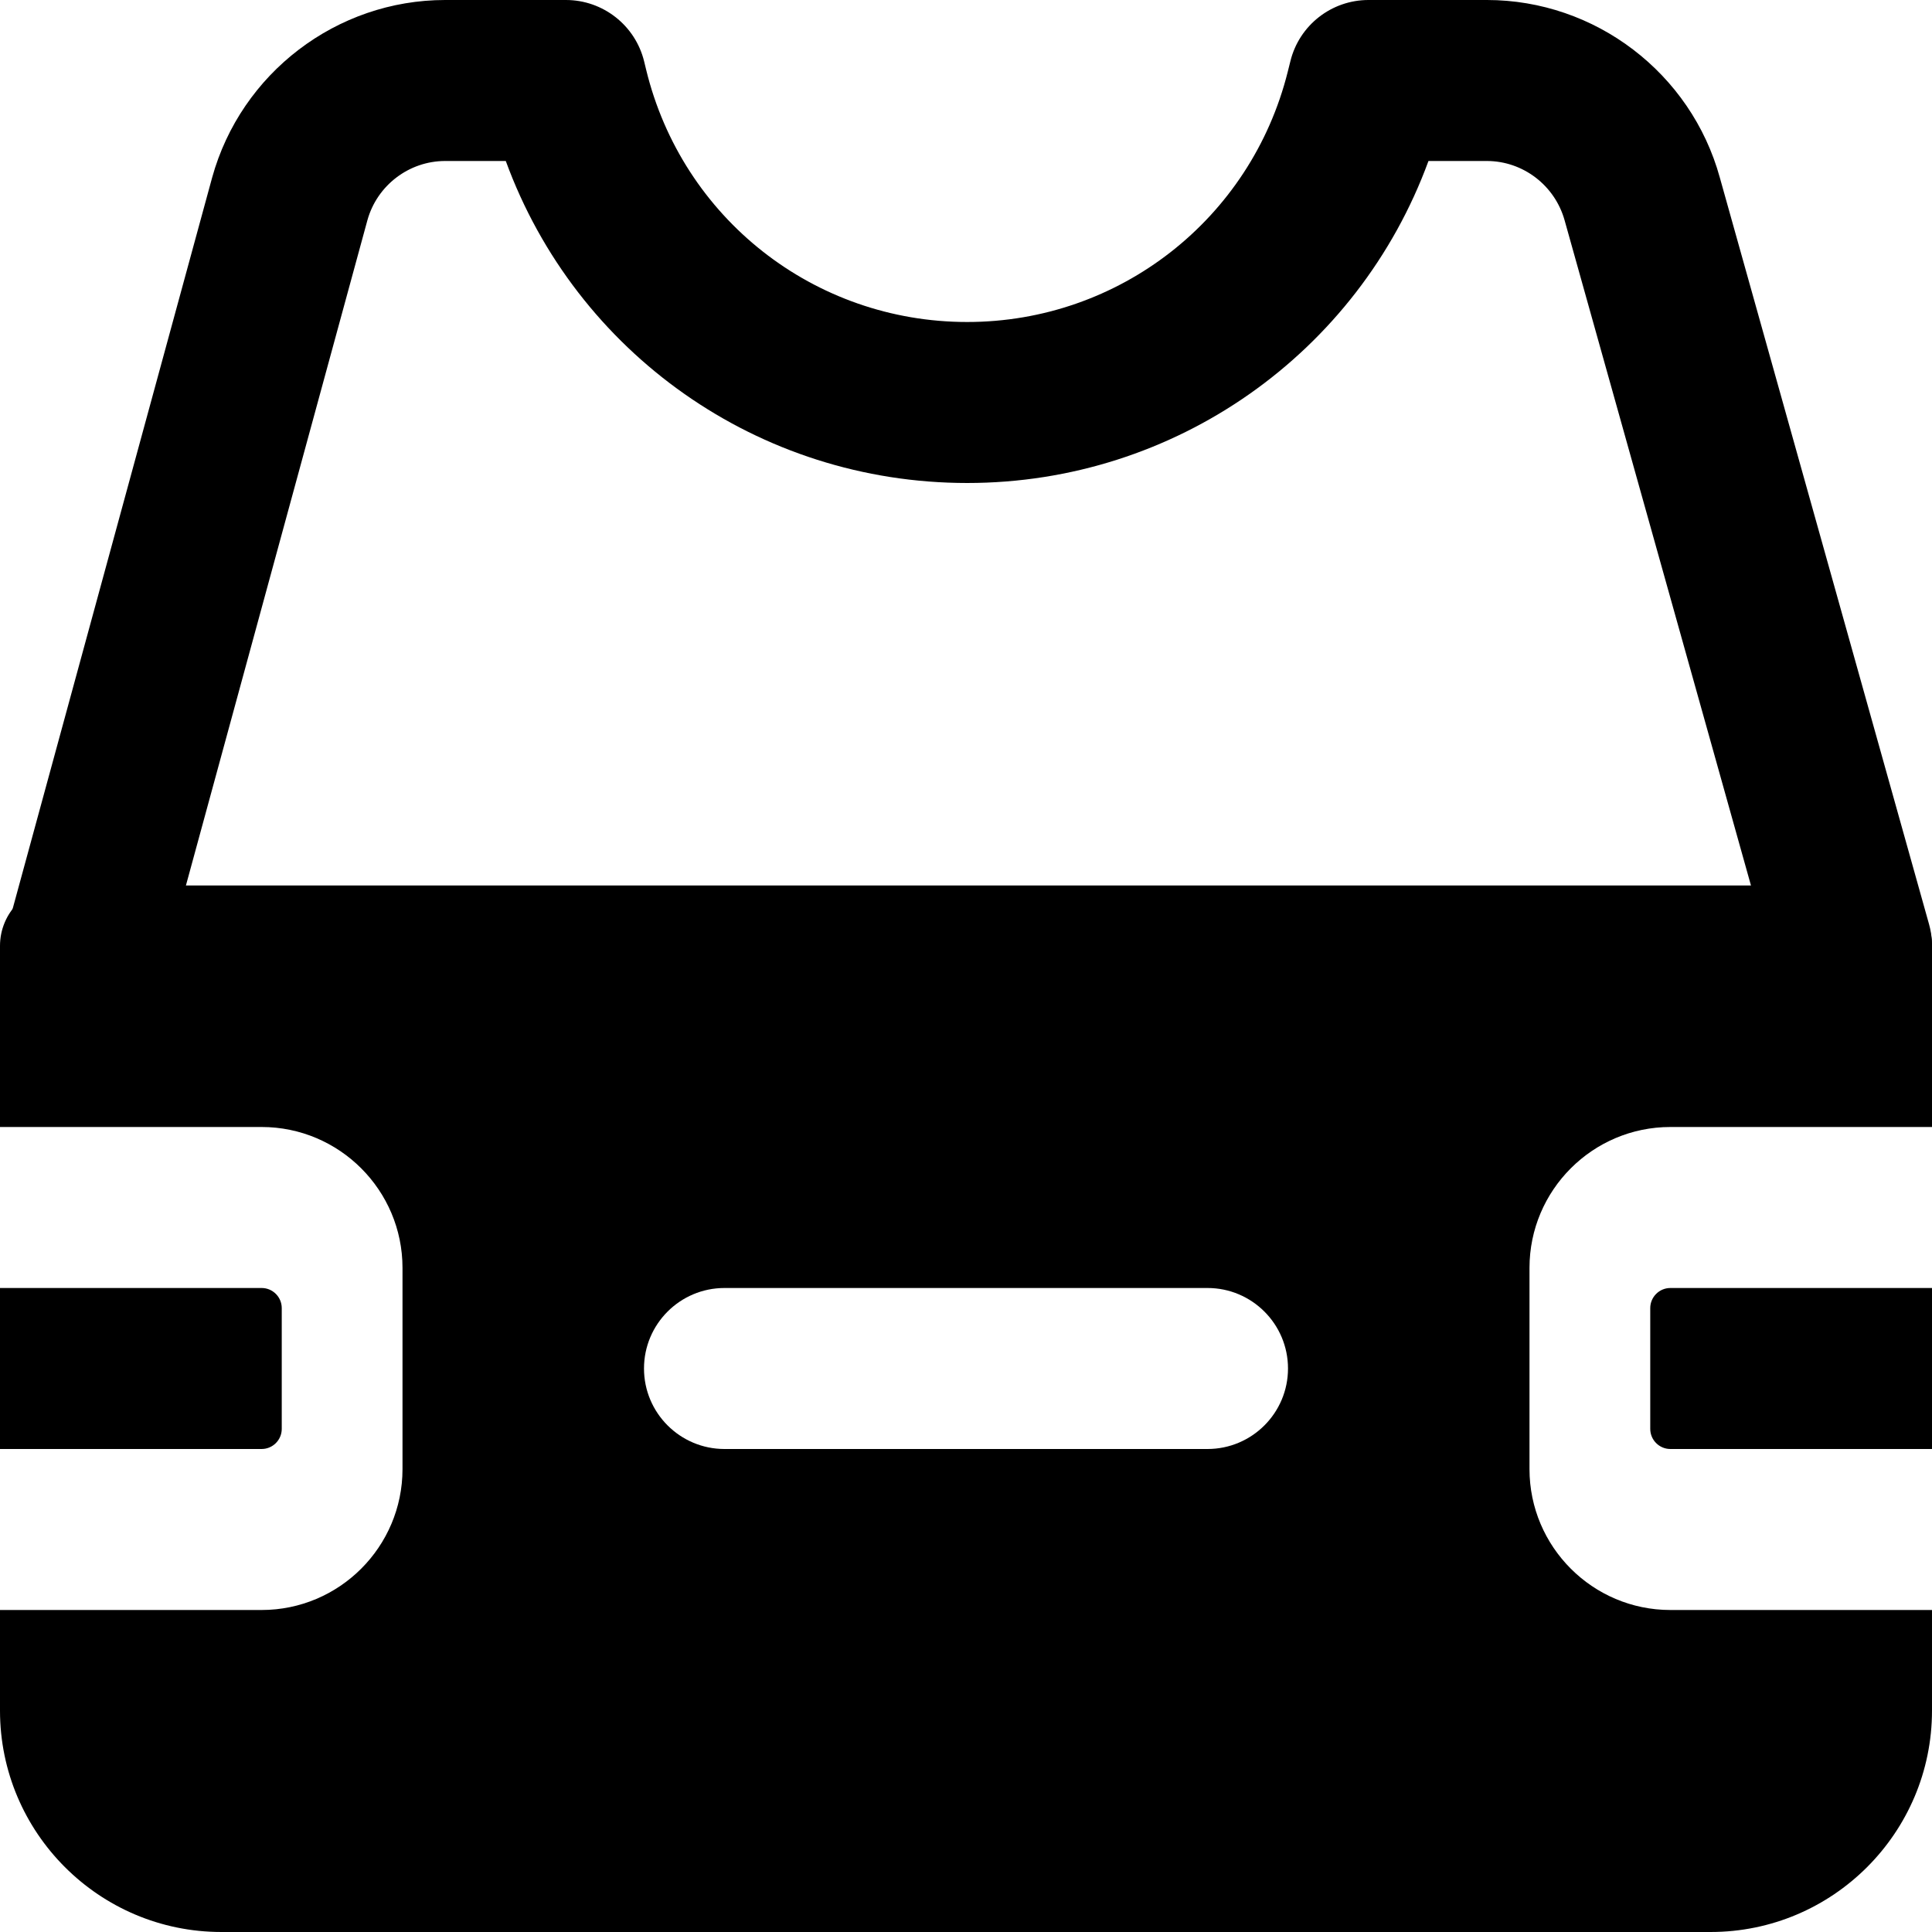<svg id="icon" enable-background="new 0 0 24 24" height="512" viewBox="0 0 24 24" width="512" xmlns="http://www.w3.org/2000/svg"><path d="m.737 12.965c-.533-.146-.847-.695-.702-1.228l2.6-9.53c.359-1.3 1.549-2.207 2.895-2.207h1.5c.461 0 .863.316.972.764l.024.099c.448 1.847 2.088 3.137 3.989 3.137 1.887 0 3.524-1.278 3.982-3.109l.033-.132c.11-.446.511-.759.97-.759h1.47c1.346 0 2.536.907 2.894 2.205l2.599 9.275c.149.532-.161 1.084-.693 1.233-.532.15-1.084-.161-1.233-.693l-2.6-9.28c-.121-.437-.518-.74-.967-.74h-.725c-.874 2.385-3.145 4-5.73 4-2.593 0-4.86-1.614-5.732-4h-.753c-.449 0-.846.303-.966.736l-2.599 9.527c-.144.527-.689.848-1.228.702z"/><path d="m3.5 17.75v-1.5c0-.138-.112-.25-.25-.25h-3.25v2h3.25c.138 0 .25-.112.25-.25z"/><path d="m20.5 16.25v1.5c0 .138.112.25.25.25h3.25v-2h-3.25c-.138 0-.25.112-.25.25z"/><path d="m20.75 20c-.965 0-1.75-.785-1.75-1.75v-2.5c0-.965.785-1.75 1.75-1.75h3.25v-2.25c0-.414-.336-.75-.75-.75h-22.5c-.414 0-.75.336-.75.75v2.25h3.25c.965 0 1.75.785 1.75 1.75v2.5c0 .965-.785 1.75-1.75 1.75h-3.25v1.25c0 1.517 1.233 2.75 2.75 2.75h18.5c1.517 0 2.75-1.233 2.75-2.75v-1.25zm-5.75-2h-6c-.552 0-1-.448-1-1s.448-1 1-1h6c.552 0 1 .448 1 1s-.448 1-1 1z"/></svg>
